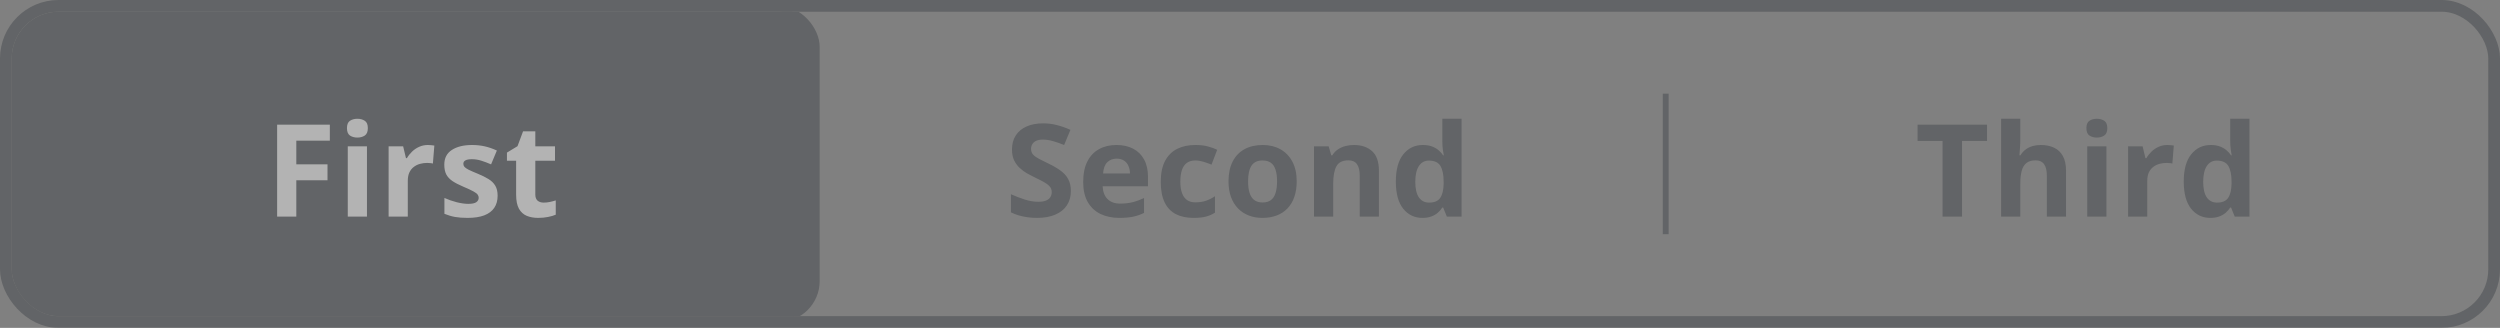 <svg width="427" height="56" viewBox="0 0 427 56" fill="none" xmlns="http://www.w3.org/2000/svg"><rect x="0" y="0" width="427" height="56" fill="#808080" stroke="none"/><g opacity=".4"><g clip-path="url(#clip0_7388_84177)"><rect x="1.5" y="1.5" width="138" height="53" rx="6.5" fill="#353A40"/><path d="M50.61 37H47.334V21.295H56.336V24.023H50.61V28.073H55.938V30.791H50.61V37ZM62.677 24.99V37H59.4V24.99H62.677ZM61.044 20.285C61.531 20.285 61.95 20.4 62.301 20.629C62.652 20.851 62.827 21.27 62.827 21.886C62.827 22.494 62.652 22.917 62.301 23.153C61.95 23.383 61.531 23.497 61.044 23.497C60.55 23.497 60.127 23.383 59.776 23.153C59.433 22.917 59.261 22.494 59.261 21.886C59.261 21.27 59.433 20.851 59.776 20.629C60.127 20.4 60.55 20.285 61.044 20.285ZM73.078 24.765C73.243 24.765 73.433 24.775 73.647 24.797C73.87 24.811 74.049 24.833 74.185 24.861L73.938 27.934C73.83 27.898 73.676 27.873 73.476 27.858C73.282 27.837 73.114 27.826 72.971 27.826C72.548 27.826 72.136 27.88 71.735 27.987C71.341 28.095 70.987 28.27 70.672 28.514C70.357 28.75 70.106 29.065 69.92 29.459C69.741 29.846 69.651 30.322 69.651 30.888V37H66.375V24.99H68.856L69.34 27.01H69.501C69.737 26.602 70.031 26.229 70.382 25.893C70.74 25.549 71.144 25.277 71.596 25.076C72.054 24.869 72.548 24.765 73.078 24.765ZM84.994 33.434C84.994 34.25 84.801 34.941 84.414 35.507C84.034 36.065 83.465 36.492 82.706 36.785C81.947 37.072 81.002 37.215 79.87 37.215C79.032 37.215 78.312 37.161 77.711 37.054C77.117 36.946 76.515 36.767 75.906 36.517V33.81C76.558 34.103 77.256 34.347 78.001 34.54C78.753 34.726 79.412 34.819 79.978 34.819C80.615 34.819 81.07 34.726 81.342 34.54C81.621 34.347 81.761 34.096 81.761 33.788C81.761 33.588 81.704 33.408 81.589 33.251C81.481 33.086 81.245 32.904 80.88 32.703C80.515 32.495 79.942 32.227 79.161 31.898C78.409 31.582 77.79 31.264 77.303 30.941C76.823 30.619 76.465 30.24 76.228 29.803C75.999 29.359 75.885 28.797 75.885 28.116C75.885 27.006 76.314 26.172 77.174 25.613C78.04 25.047 79.197 24.765 80.644 24.765C81.388 24.765 82.097 24.84 82.77 24.99C83.451 25.141 84.149 25.381 84.865 25.71L83.877 28.073C83.283 27.815 82.72 27.604 82.19 27.439C81.668 27.275 81.134 27.192 80.59 27.192C80.11 27.192 79.748 27.257 79.505 27.386C79.261 27.515 79.14 27.712 79.14 27.977C79.14 28.17 79.201 28.342 79.322 28.492C79.451 28.643 79.695 28.811 80.053 28.997C80.418 29.176 80.951 29.409 81.653 29.695C82.334 29.975 82.924 30.268 83.426 30.576C83.927 30.877 84.314 31.253 84.586 31.704C84.858 32.148 84.994 32.725 84.994 33.434ZM92.86 34.605C93.218 34.605 93.566 34.569 93.902 34.497C94.246 34.425 94.586 34.336 94.923 34.228V36.667C94.572 36.825 94.135 36.953 93.612 37.054C93.097 37.161 92.531 37.215 91.915 37.215C91.199 37.215 90.554 37.1 89.981 36.871C89.416 36.635 88.968 36.23 88.639 35.657C88.316 35.077 88.155 34.272 88.155 33.24V27.45H86.587V26.064L88.392 24.969L89.337 22.434H91.432V24.99H94.794V27.45H91.432V33.24C91.432 33.699 91.561 34.042 91.818 34.272C92.083 34.493 92.431 34.605 92.86 34.605Z" fill="#fff"/><rect x="1.5" y="1.5" width="138" height="53" rx="6.5" stroke="#353A40"/><path d="M182.902 32.639C182.902 33.57 182.677 34.379 182.226 35.066C181.774 35.754 181.116 36.284 180.249 36.656C179.39 37.029 178.344 37.215 177.112 37.215C176.568 37.215 176.035 37.179 175.512 37.107C174.996 37.036 174.498 36.932 174.019 36.796C173.546 36.653 173.095 36.477 172.665 36.27V33.176C173.41 33.505 174.183 33.802 174.985 34.067C175.787 34.332 176.582 34.465 177.37 34.465C177.914 34.465 178.351 34.393 178.681 34.25C179.017 34.107 179.261 33.91 179.411 33.659C179.562 33.408 179.637 33.122 179.637 32.8C179.637 32.406 179.504 32.069 179.239 31.79C178.974 31.511 178.609 31.249 178.144 31.006C177.685 30.762 177.166 30.501 176.586 30.222C176.221 30.05 175.823 29.842 175.394 29.599C174.964 29.348 174.556 29.044 174.169 28.686C173.782 28.328 173.464 27.894 173.213 27.386C172.969 26.87 172.848 26.254 172.848 25.538C172.848 24.6 173.062 23.798 173.492 23.132C173.922 22.466 174.534 21.957 175.329 21.606C176.131 21.248 177.076 21.069 178.165 21.069C178.981 21.069 179.758 21.166 180.496 21.359C181.241 21.546 182.018 21.818 182.827 22.176L181.753 24.765C181.03 24.471 180.382 24.245 179.809 24.088C179.236 23.923 178.652 23.841 178.058 23.841C177.642 23.841 177.288 23.909 176.994 24.045C176.701 24.174 176.479 24.36 176.328 24.604C176.178 24.84 176.103 25.116 176.103 25.431C176.103 25.803 176.21 26.118 176.425 26.376C176.647 26.627 176.976 26.87 177.413 27.106C177.857 27.343 178.409 27.619 179.067 27.934C179.869 28.313 180.553 28.711 181.119 29.126C181.692 29.534 182.132 30.018 182.44 30.576C182.748 31.128 182.902 31.815 182.902 32.639ZM190.693 24.765C191.803 24.765 192.759 24.98 193.562 25.409C194.364 25.832 194.983 26.448 195.42 27.257C195.857 28.066 196.075 29.054 196.075 30.222V31.811H188.33C188.366 32.735 188.642 33.462 189.157 33.992C189.68 34.515 190.403 34.776 191.327 34.776C192.093 34.776 192.795 34.698 193.433 34.54C194.07 34.383 194.725 34.146 195.398 33.831V36.366C194.804 36.66 194.181 36.875 193.529 37.011C192.885 37.147 192.101 37.215 191.177 37.215C189.974 37.215 188.907 36.993 187.976 36.549C187.052 36.105 186.325 35.428 185.795 34.519C185.272 33.609 185.011 32.463 185.011 31.081C185.011 29.677 185.247 28.51 185.72 27.579C186.2 26.641 186.866 25.939 187.718 25.474C188.57 25.001 189.562 24.765 190.693 24.765ZM190.715 27.096C190.077 27.096 189.548 27.3 189.125 27.708C188.71 28.116 188.47 28.757 188.405 29.631H193.003C192.996 29.144 192.906 28.711 192.734 28.331C192.57 27.951 192.319 27.651 191.982 27.429C191.653 27.207 191.23 27.096 190.715 27.096ZM203.866 37.215C202.677 37.215 201.664 37 200.826 36.57C199.988 36.133 199.351 35.46 198.914 34.551C198.477 33.641 198.259 32.477 198.259 31.06C198.259 29.591 198.506 28.395 199 27.472C199.501 26.541 200.192 25.857 201.073 25.42C201.961 24.983 202.989 24.765 204.156 24.765C204.987 24.765 205.703 24.847 206.305 25.012C206.913 25.169 207.443 25.359 207.895 25.581L206.928 28.116C206.412 27.909 205.932 27.74 205.488 27.611C205.044 27.475 204.6 27.407 204.156 27.407C203.583 27.407 203.107 27.543 202.728 27.815C202.348 28.08 202.065 28.481 201.879 29.019C201.693 29.556 201.6 30.229 201.6 31.038C201.6 31.833 201.7 32.492 201.9 33.015C202.101 33.537 202.391 33.928 202.771 34.185C203.15 34.436 203.612 34.562 204.156 34.562C204.837 34.562 205.442 34.472 205.972 34.293C206.502 34.107 207.017 33.849 207.519 33.52V36.323C207.017 36.638 206.491 36.864 205.939 37C205.395 37.143 204.704 37.215 203.866 37.215ZM221.476 30.974C221.476 31.976 221.34 32.864 221.067 33.638C220.802 34.411 220.412 35.066 219.896 35.603C219.388 36.133 218.772 36.535 218.049 36.807C217.333 37.079 216.523 37.215 215.621 37.215C214.776 37.215 213.999 37.079 213.29 36.807C212.588 36.535 211.976 36.133 211.453 35.603C210.938 35.066 210.536 34.411 210.25 33.638C209.971 32.864 209.831 31.976 209.831 30.974C209.831 29.642 210.067 28.514 210.54 27.59C211.013 26.666 211.686 25.964 212.56 25.484C213.433 25.005 214.475 24.765 215.686 24.765C216.81 24.765 217.805 25.005 218.672 25.484C219.546 25.964 220.229 26.666 220.724 27.59C221.225 28.514 221.476 29.642 221.476 30.974ZM213.172 30.974C213.172 31.761 213.258 32.424 213.43 32.961C213.602 33.498 213.87 33.903 214.235 34.175C214.601 34.447 215.077 34.583 215.664 34.583C216.244 34.583 216.713 34.447 217.071 34.175C217.437 33.903 217.701 33.498 217.866 32.961C218.038 32.424 218.124 31.761 218.124 30.974C218.124 30.179 218.038 29.52 217.866 28.997C217.701 28.467 217.437 28.07 217.071 27.805C216.706 27.54 216.23 27.407 215.643 27.407C214.776 27.407 214.146 27.704 213.752 28.299C213.365 28.893 213.172 29.785 213.172 30.974ZM231.254 24.765C232.536 24.765 233.567 25.116 234.348 25.817C235.128 26.512 235.519 27.629 235.519 29.169V37H232.242V29.985C232.242 29.126 232.085 28.478 231.77 28.041C231.462 27.604 230.975 27.386 230.309 27.386C229.306 27.386 228.622 27.726 228.257 28.406C227.892 29.087 227.709 30.068 227.709 31.35V37H224.433V24.99H226.936L227.376 26.526H227.559C227.816 26.111 228.135 25.774 228.515 25.517C228.901 25.259 229.327 25.069 229.793 24.947C230.266 24.826 230.753 24.765 231.254 24.765ZM242.944 37.215C241.605 37.215 240.513 36.692 239.668 35.647C238.83 34.594 238.411 33.05 238.411 31.017C238.411 28.961 238.837 27.407 239.689 26.355C240.542 25.295 241.655 24.765 243.03 24.765C243.603 24.765 244.108 24.843 244.545 25.001C244.982 25.159 245.358 25.37 245.673 25.635C245.995 25.9 246.267 26.197 246.489 26.526H246.597C246.554 26.297 246.5 25.961 246.436 25.517C246.378 25.065 246.35 24.604 246.35 24.131V20.285H249.637V37H247.123L246.489 35.442H246.35C246.142 35.772 245.881 36.073 245.565 36.345C245.257 36.61 244.889 36.821 244.459 36.978C244.029 37.136 243.524 37.215 242.944 37.215ZM244.094 34.605C244.989 34.605 245.619 34.34 245.984 33.81C246.357 33.273 246.554 32.467 246.575 31.393V31.038C246.575 29.871 246.396 28.979 246.038 28.363C245.68 27.74 245.014 27.429 244.04 27.429C243.317 27.429 242.751 27.74 242.343 28.363C241.935 28.986 241.73 29.885 241.73 31.06C241.73 32.234 241.935 33.118 242.343 33.713C242.758 34.307 243.342 34.605 244.094 34.605Z" fill="#353A40"/><line x1="284.5" y1="16" x2="284.5" y2="40" stroke="#353A40"/><path d="M335.117 37H331.787V24.066H327.522V21.295H339.382V24.066H335.117V37ZM345.067 20.285V23.69C345.067 24.285 345.046 24.851 345.003 25.388C344.967 25.925 344.938 26.304 344.917 26.526H345.089C345.347 26.111 345.651 25.774 346.002 25.517C346.36 25.259 346.754 25.069 347.184 24.947C347.613 24.826 348.075 24.765 348.569 24.765C349.436 24.765 350.191 24.919 350.836 25.227C351.48 25.527 351.982 26.004 352.34 26.655C352.698 27.3 352.877 28.138 352.877 29.169V37H349.601V29.985C349.601 29.126 349.443 28.478 349.128 28.041C348.813 27.604 348.326 27.386 347.667 27.386C347.008 27.386 346.489 27.54 346.109 27.848C345.73 28.148 345.461 28.596 345.304 29.19C345.146 29.778 345.067 30.497 345.067 31.35V37H341.791V20.285H345.067ZM359.776 24.99V37H356.5V24.99H359.776ZM358.144 20.285C358.631 20.285 359.049 20.4 359.4 20.629C359.751 20.851 359.927 21.27 359.927 21.886C359.927 22.494 359.751 22.917 359.4 23.153C359.049 23.383 358.631 23.497 358.144 23.497C357.649 23.497 357.227 23.383 356.876 23.153C356.532 22.917 356.36 22.494 356.36 21.886C356.36 21.27 356.532 20.851 356.876 20.629C357.227 20.4 357.649 20.285 358.144 20.285ZM370.178 24.765C370.342 24.765 370.532 24.775 370.747 24.797C370.969 24.811 371.148 24.833 371.284 24.861L371.037 27.934C370.93 27.898 370.776 27.873 370.575 27.858C370.382 27.837 370.214 27.826 370.07 27.826C369.648 27.826 369.236 27.88 368.835 27.987C368.441 28.095 368.087 28.27 367.771 28.514C367.456 28.75 367.206 29.065 367.02 29.459C366.84 29.846 366.751 30.322 366.751 30.888V37H363.475V24.99H365.956L366.439 27.01H366.601C366.837 26.602 367.131 26.229 367.481 25.893C367.84 25.549 368.244 25.277 368.695 25.076C369.154 24.869 369.648 24.765 370.178 24.765ZM377.518 37.215C376.178 37.215 375.086 36.692 374.241 35.647C373.403 34.594 372.984 33.05 372.984 31.017C372.984 28.961 373.41 27.407 374.263 26.355C375.115 25.295 376.229 24.765 377.604 24.765C378.176 24.765 378.681 24.843 379.118 25.001C379.555 25.159 379.931 25.37 380.246 25.635C380.568 25.9 380.84 26.197 381.062 26.526H381.17C381.127 26.297 381.073 25.961 381.009 25.517C380.951 25.065 380.923 24.604 380.923 24.131V20.285H384.21V37H381.696L381.062 35.442H380.923C380.715 35.772 380.454 36.073 380.139 36.345C379.831 36.61 379.462 36.821 379.032 36.978C378.603 37.136 378.098 37.215 377.518 37.215ZM378.667 34.605C379.562 34.605 380.192 34.34 380.558 33.81C380.93 33.273 381.127 32.467 381.148 31.393V31.038C381.148 29.871 380.969 28.979 380.611 28.363C380.253 27.74 379.587 27.429 378.613 27.429C377.89 27.429 377.324 27.74 376.916 28.363C376.508 28.986 376.304 29.885 376.304 31.06C376.304 32.234 376.508 33.118 376.916 33.713C377.331 34.307 377.915 34.605 378.667 34.605Z" fill="#353A40"/></g><rect x="1" y="1" width="425" height="54" rx="9" stroke="#353A40" stroke-width="2"/></g><defs><clipPath id="clip0_7388_84177"><rect x="2" y="2" width="423" height="52" rx="8" fill="#fff"/></clipPath></defs></svg>